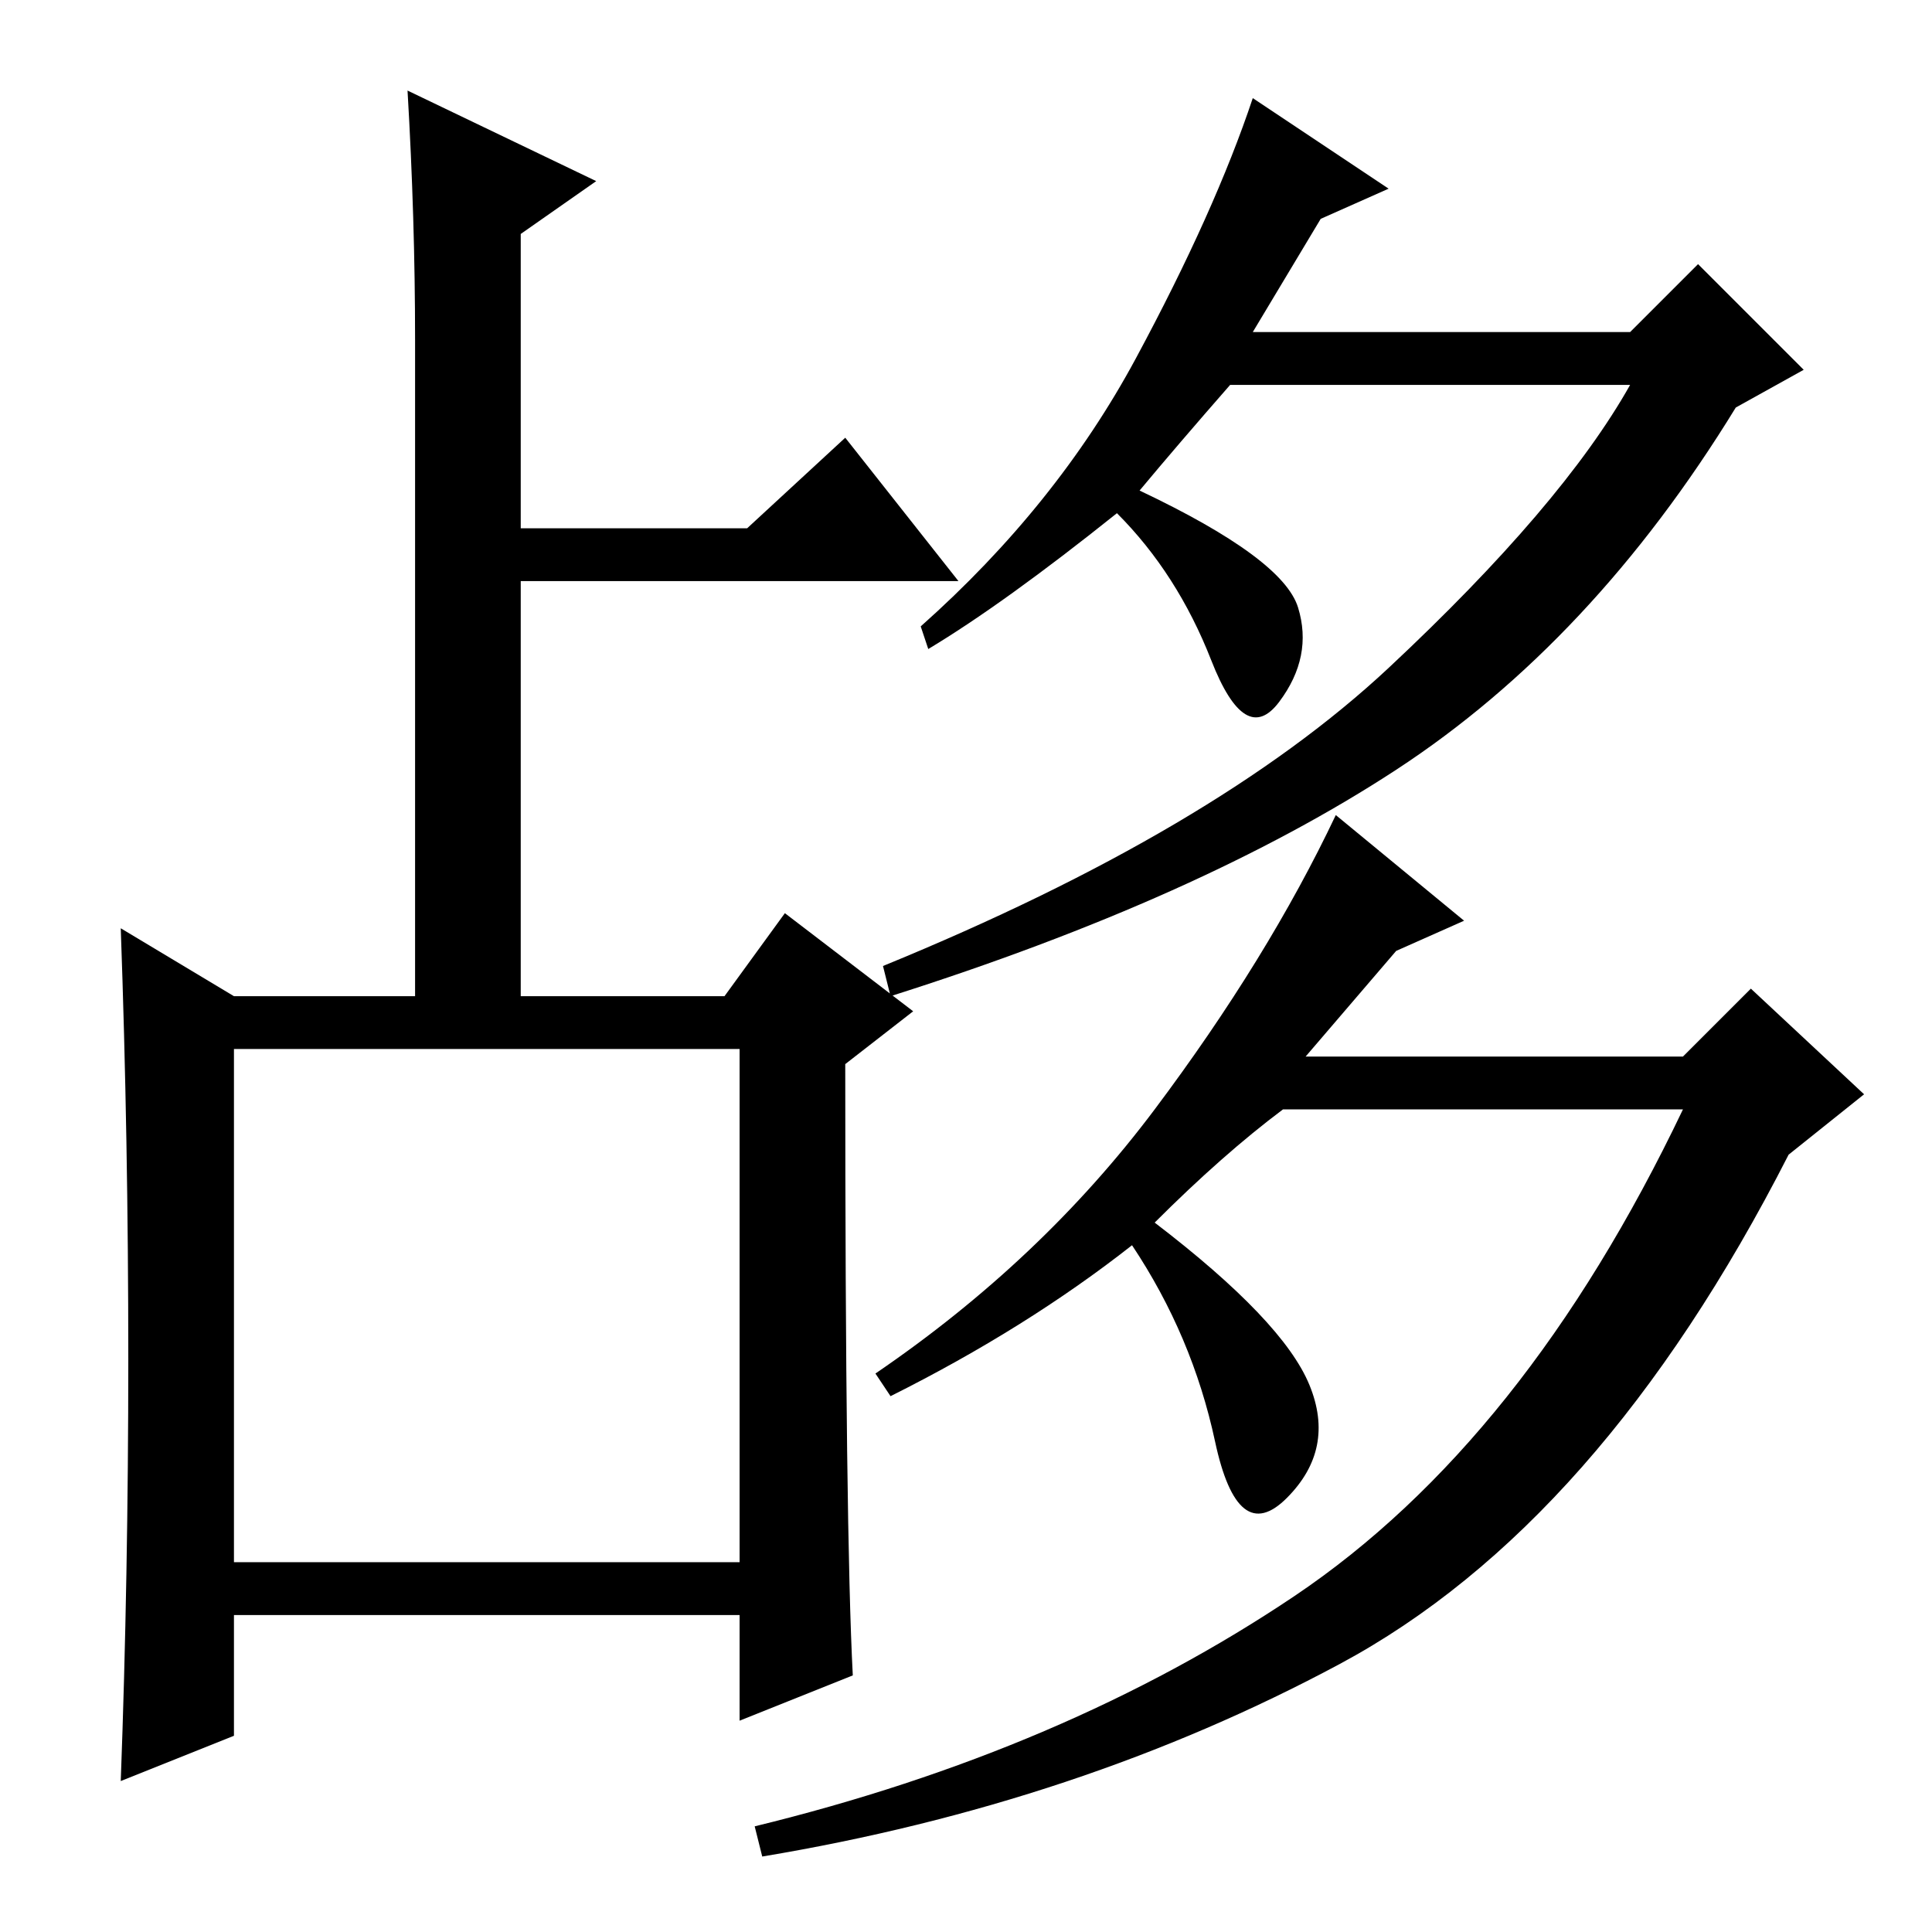<?xml version="1.0" standalone="no"?>
<!DOCTYPE svg PUBLIC "-//W3C//DTD SVG 1.1//EN" "http://www.w3.org/Graphics/SVG/1.1/DTD/svg11.dtd" >
<svg xmlns="http://www.w3.org/2000/svg" xmlns:xlink="http://www.w3.org/1999/xlink" version="1.1" viewBox="0 -36 256 256">
  <g transform="matrix(1 0 0 -1 0 220)">
   <path fill="currentColor"
d="M79 232l-10 -7v-39h30l13 12l15 -19h-58v-55h27l8 11l17 -13l-9 -7q0 -62 1 -81l-15 -6v14h-67v-16l-15 -6q1 27 1 56t-1 57l15 -9h24v87q0 16 -1 33zM31 49h67v68h-67v-68zM172 175.5q2 -6.5 -2.5 -12.5t-9 5.5t-12.5 19.5q-15 -12 -25 -18l-1 3q18 16 28.5 35.5
t15.5 34.5l18 -12l-9 -4l-9 -15h50l9 9l14 -14l-9 -5q-19 -31 -45 -48t-67 -30l-1 4q44 18 67 39.5t32 37.5h-53q-7 -8 -12 -14q19 -9 21 -15.5zM153 94q17 -13 20.5 -21.5t-3 -15t-9.5 7.5t-11 26q-14 -11 -32 -20l-2 3q22 15 37 35t24 39l17 -14l-9 -4l-12 -14h50l9 9
l15 -14l-10 -8q-25 -49 -59.5 -67.5t-76.5 -25.5l-1 4q41 10 71.5 30.5t51.5 64.5h-53q-8 -6 -17 -15z" />
  </g>

</svg>
